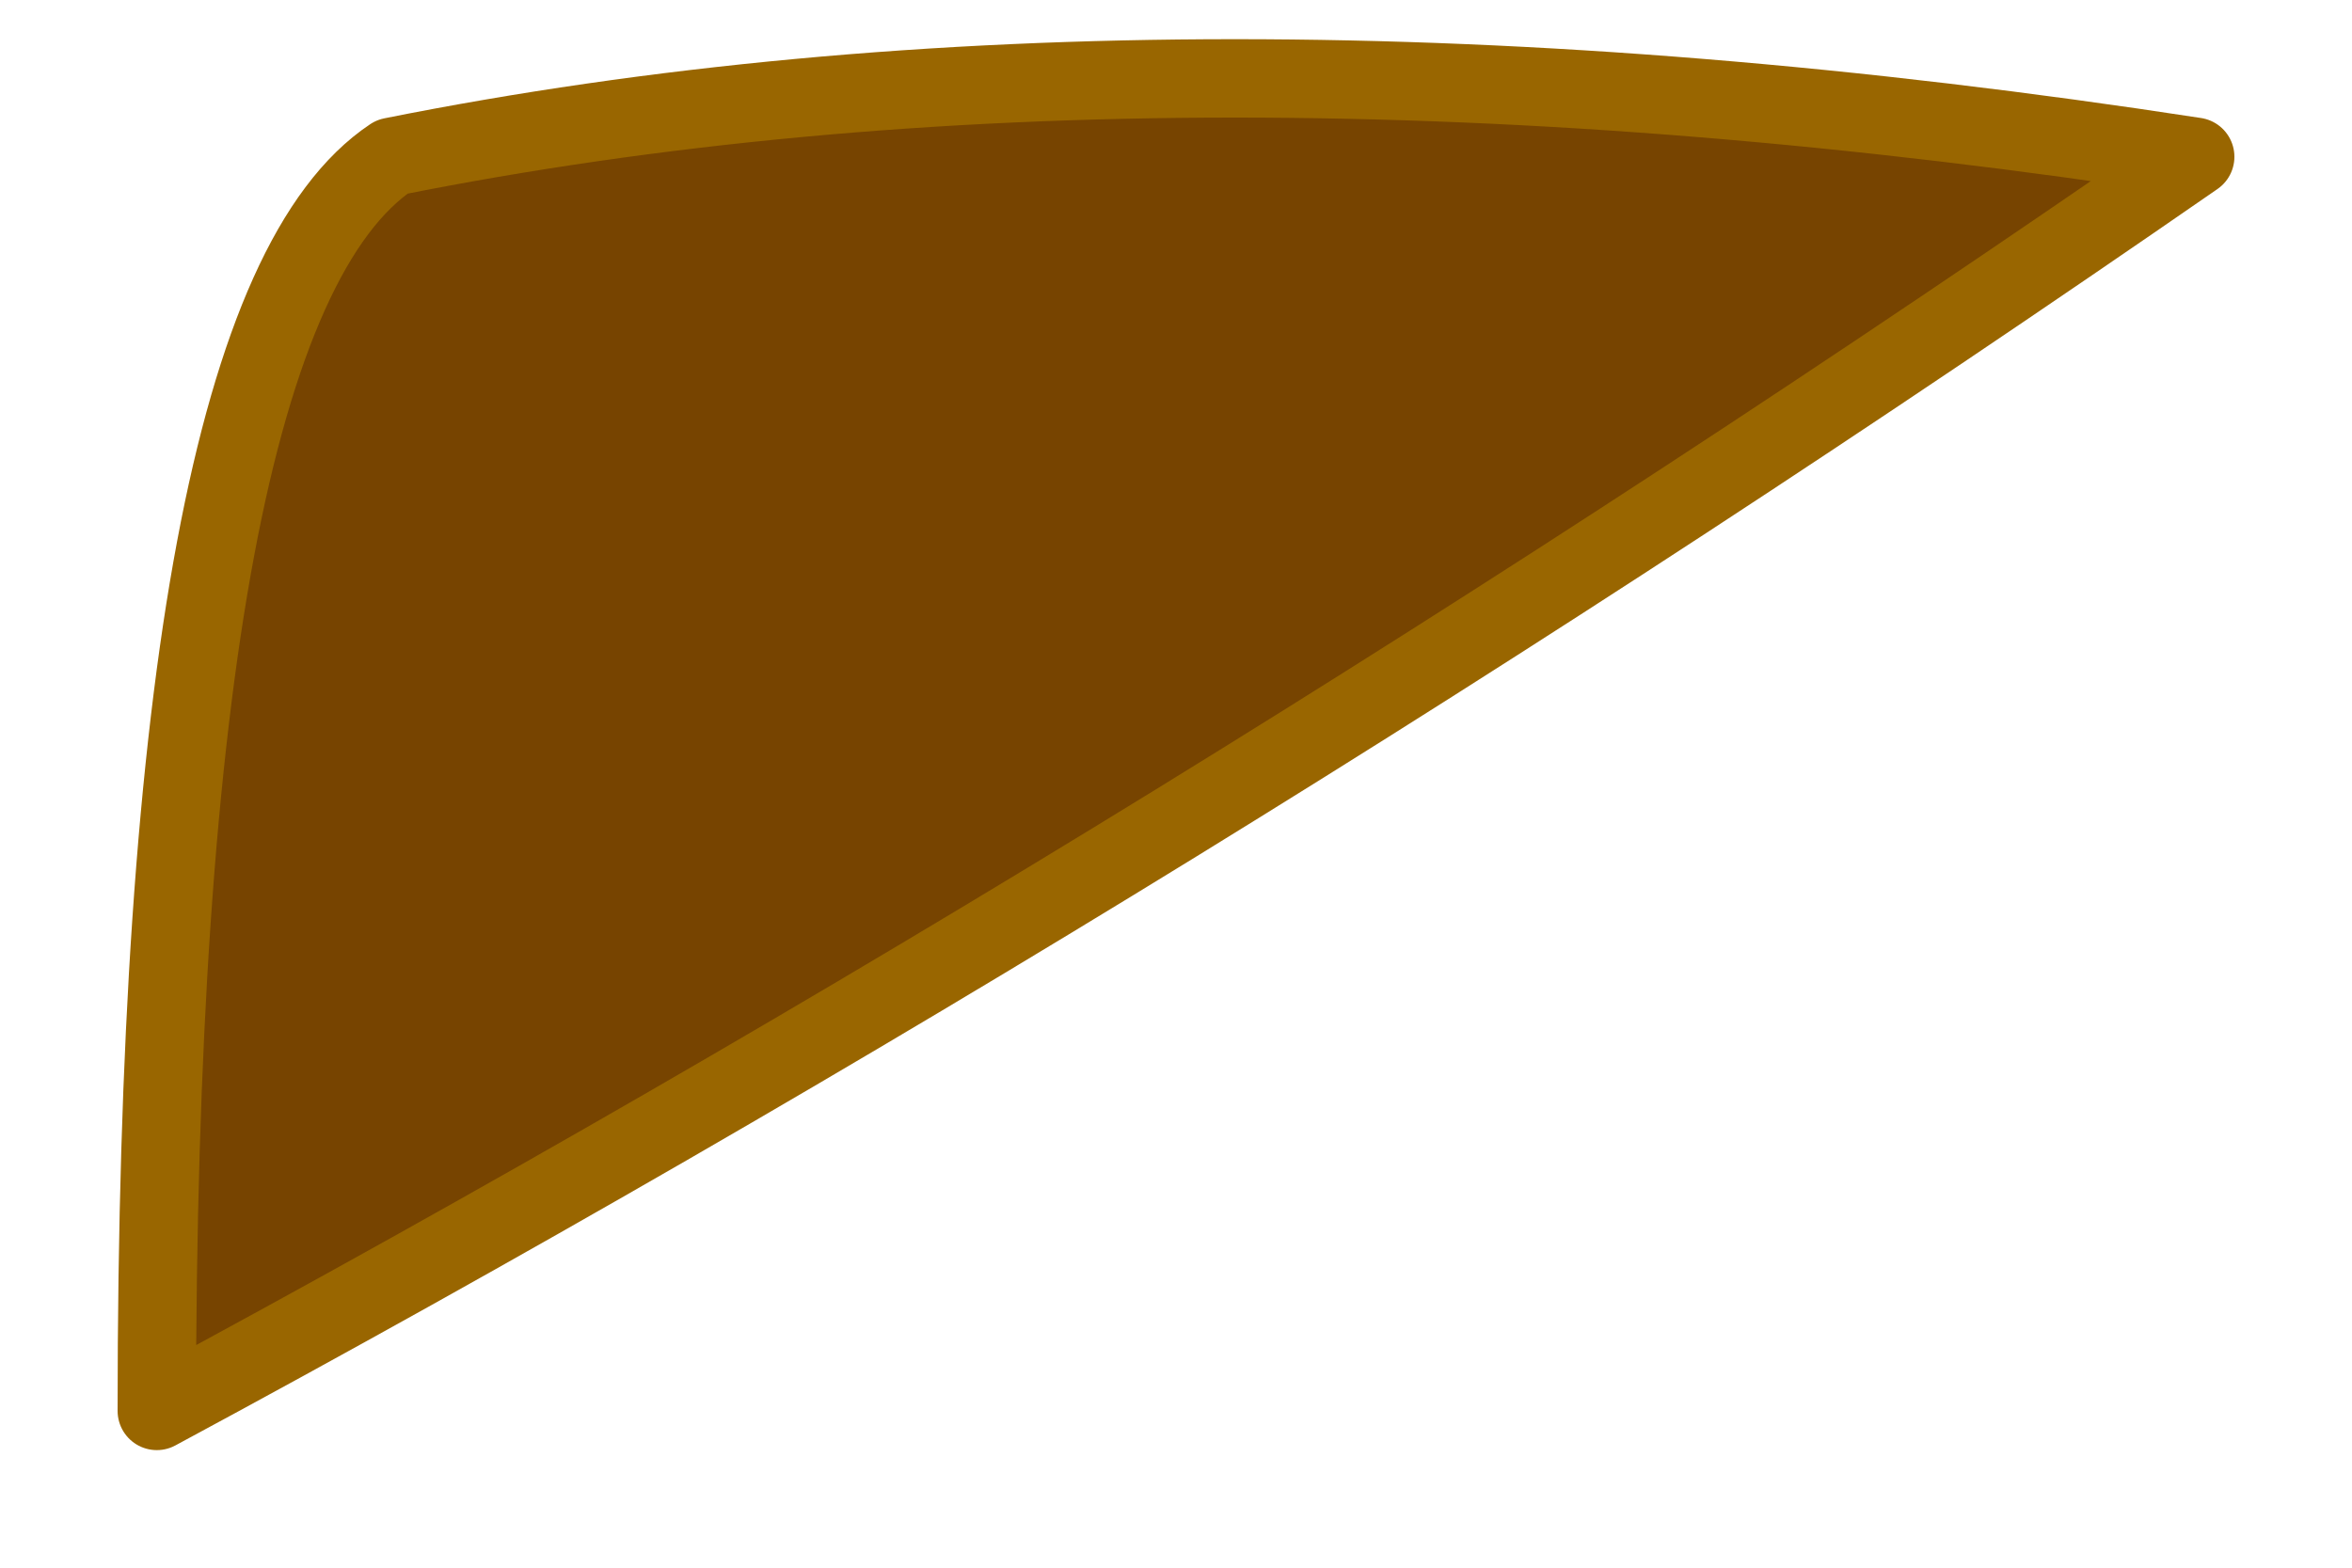 <svg version="1.1" width="30" height="20" xmlns="http://www.w3.org/2000/svg">
<title>liver</title>
  <rect width="30" height="20" fill="#fff" />
  <path
    fill="#740"
    stroke="#960"
    stroke-width="1"
    stroke-linejoin="round"
    d="
      M 5,2
      Q 15,0 28,2
      Q 15,11 2,18
      Q 2,4 5,2 z
    "
  />
</svg>
